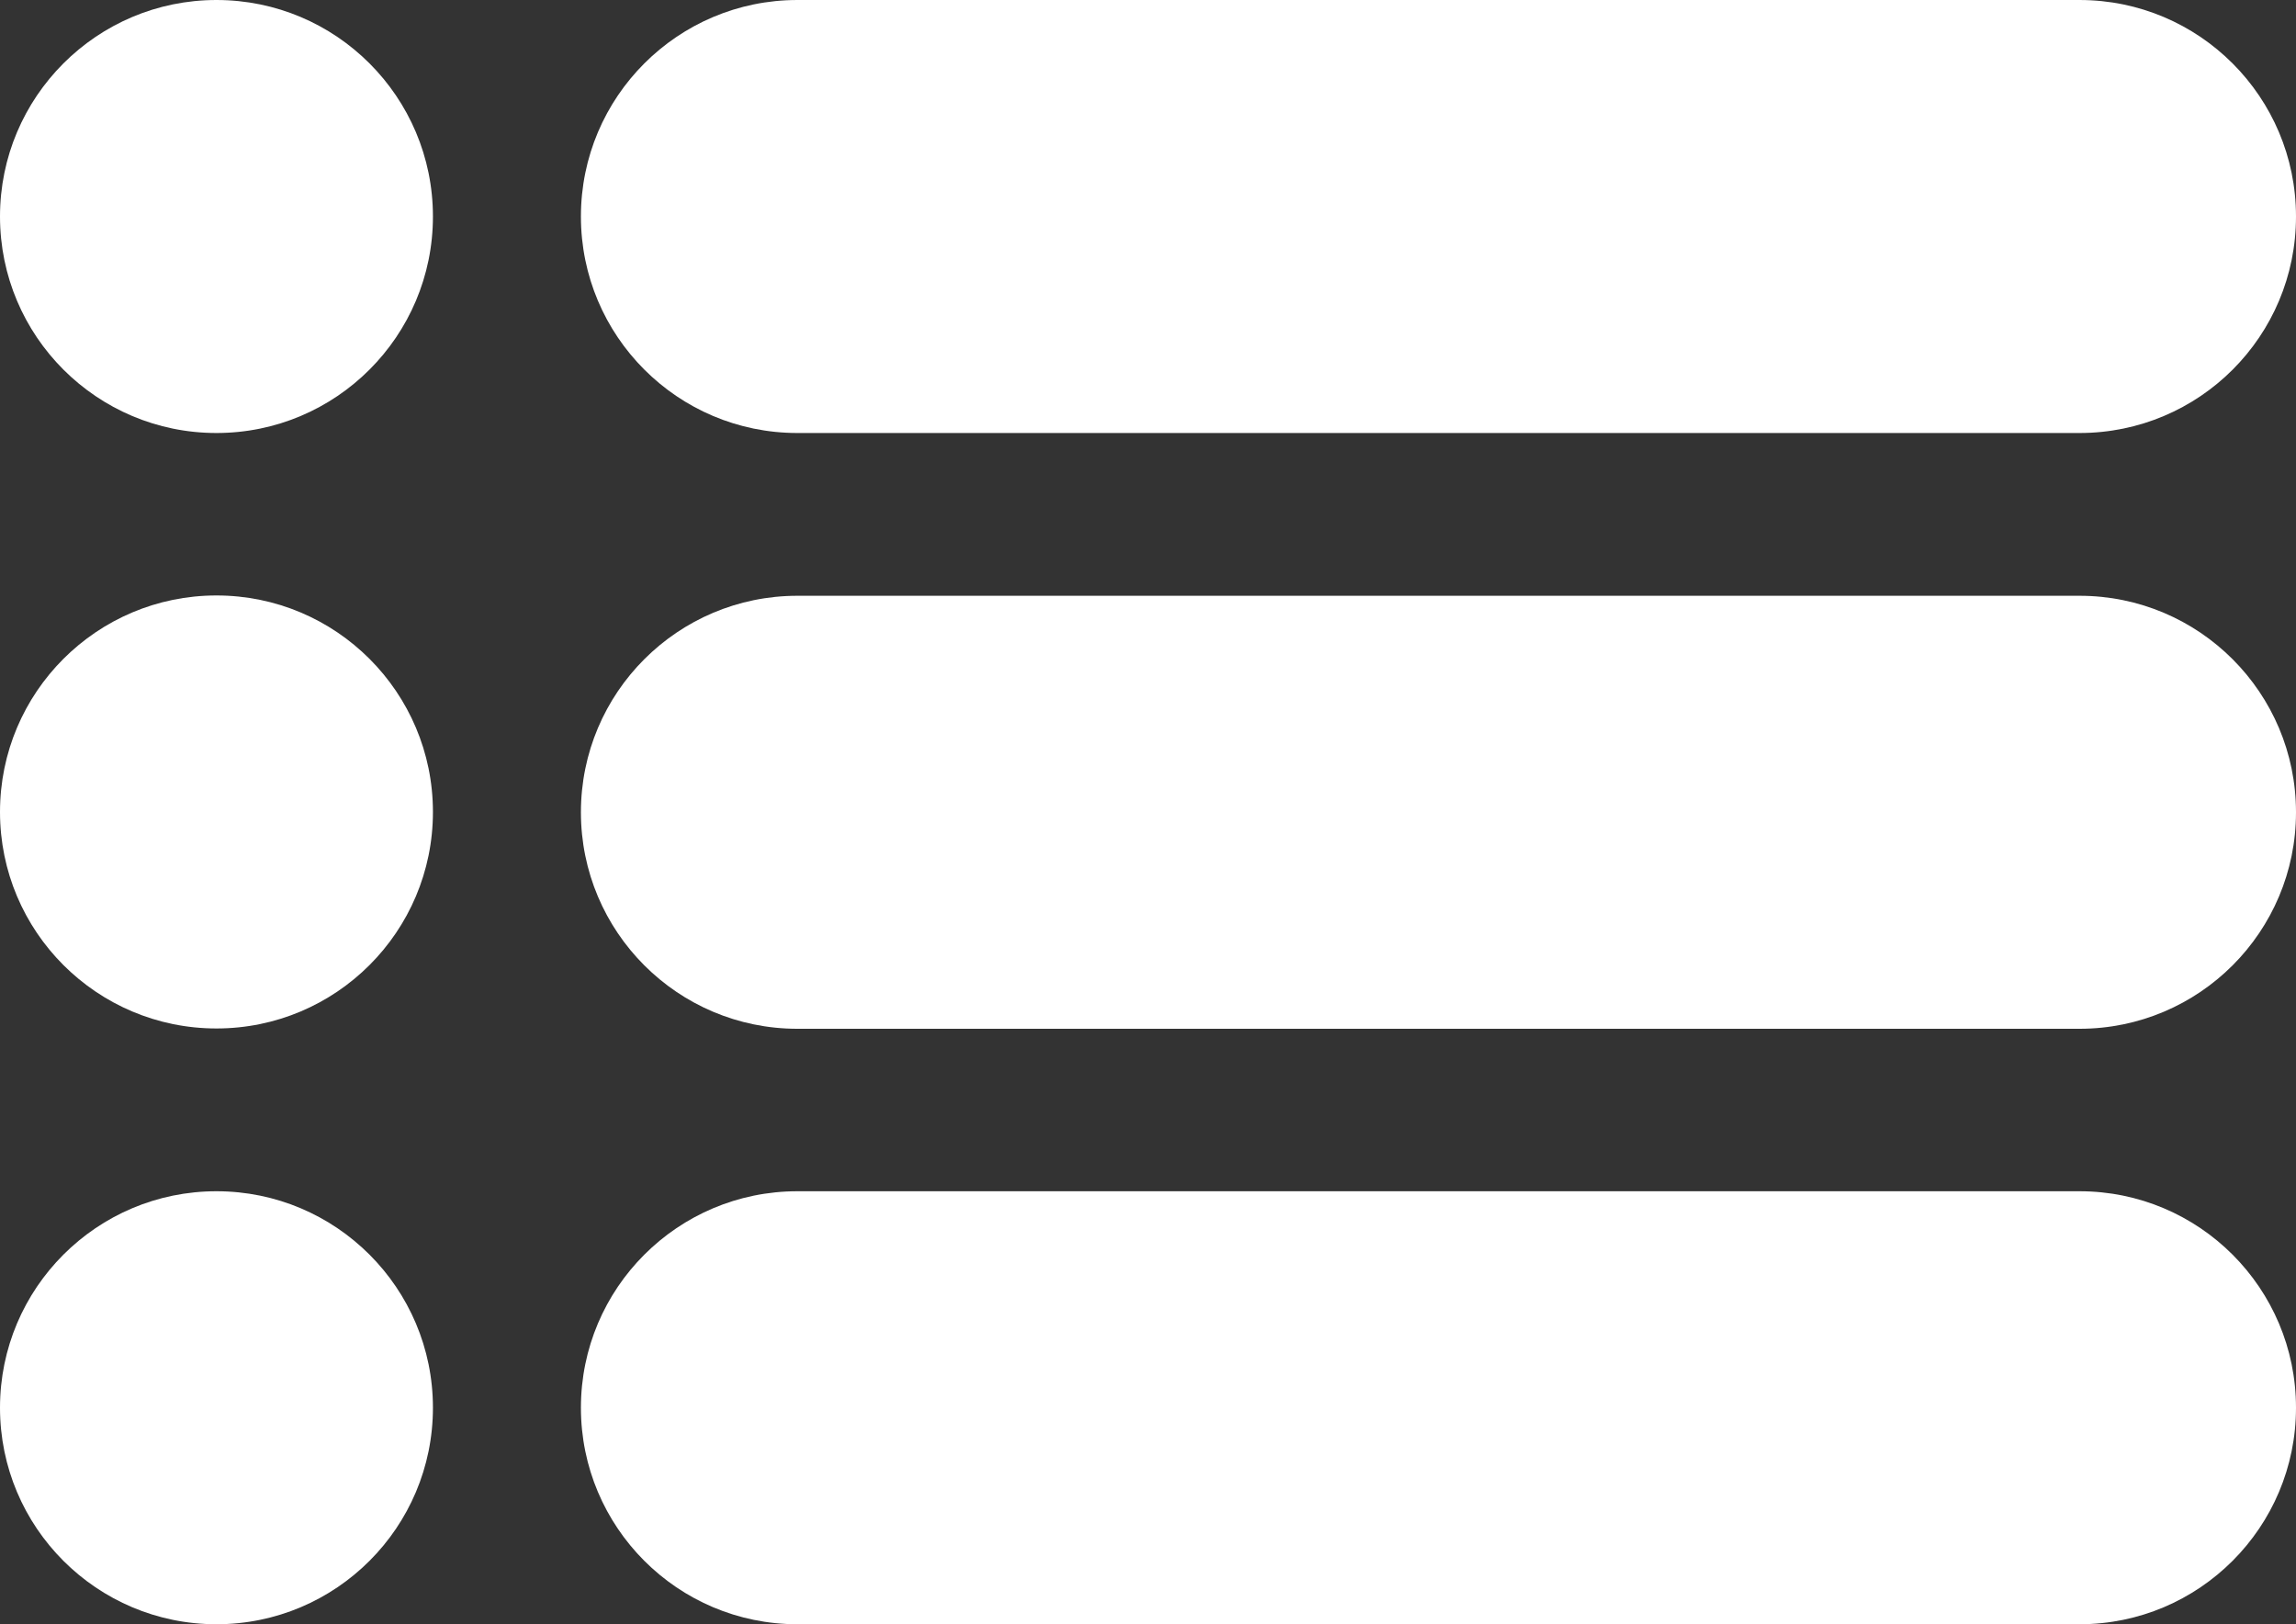 <?xml version="1.0" encoding="utf-8"?>
<!-- Generator: Adobe Illustrator 27.5.0, SVG Export Plug-In . SVG Version: 6.00 Build 0)  -->
<svg version="1.1" id="Layer_1" xmlns="http://www.w3.org/2000/svg" xmlns:xlink="http://www.w3.org/1999/xlink" x="0px" y="0px"
	 width="730.8px" height="516.9px" viewBox="0 0 730.8 516.9" style="enable-background:new 0 0 730.8 516.9;" xml:space="preserve"
	>
<rect x="0" y="0" width="730.8" height="516.9" fill="#333333" stroke="none"/>
<path style="fill:#FFFFFF;" d="M661.9,137.8H253.8c-38.1,0-68.9-30.9-68.9-68.9l0,0c0-38.1,30.9-68.9,68.9-68.9h408.1
	c38.1,0,68.9,30.9,68.9,68.9l0,0C730.8,107,700,137.8,661.9,137.8z"/>
<circle style="fill:#FFFFFF;" cx="68.9" cy="68.9" r="68.9"/>
<path style="fill:#FFFFFF;" d="M661.9,327.4H253.8c-38.1,0-68.9-30.9-68.9-68.9l0,0c0-38.1,30.9-68.9,68.9-68.9h408.1
	c38.1,0,68.9,30.9,68.9,68.9l0,0C730.8,296.5,700,327.4,661.9,327.4z"/>
<circle style="fill:#FFFFFF;" cx="68.9" cy="258.4" r="68.9"/>
<path style="fill:#FFFFFF;" d="M661.9,516.9H253.8c-38.1,0-68.9-30.9-68.9-68.9l0,0c0-38.1,30.9-68.9,68.9-68.9h408.1
	c38.1,0,68.9,30.9,68.9,68.9l0,0C730.8,486,700,516.9,661.9,516.9z"/>
<circle style="fill:#FFFFFF;" cx="68.9" cy="448" r="68.9"/>
</svg>
